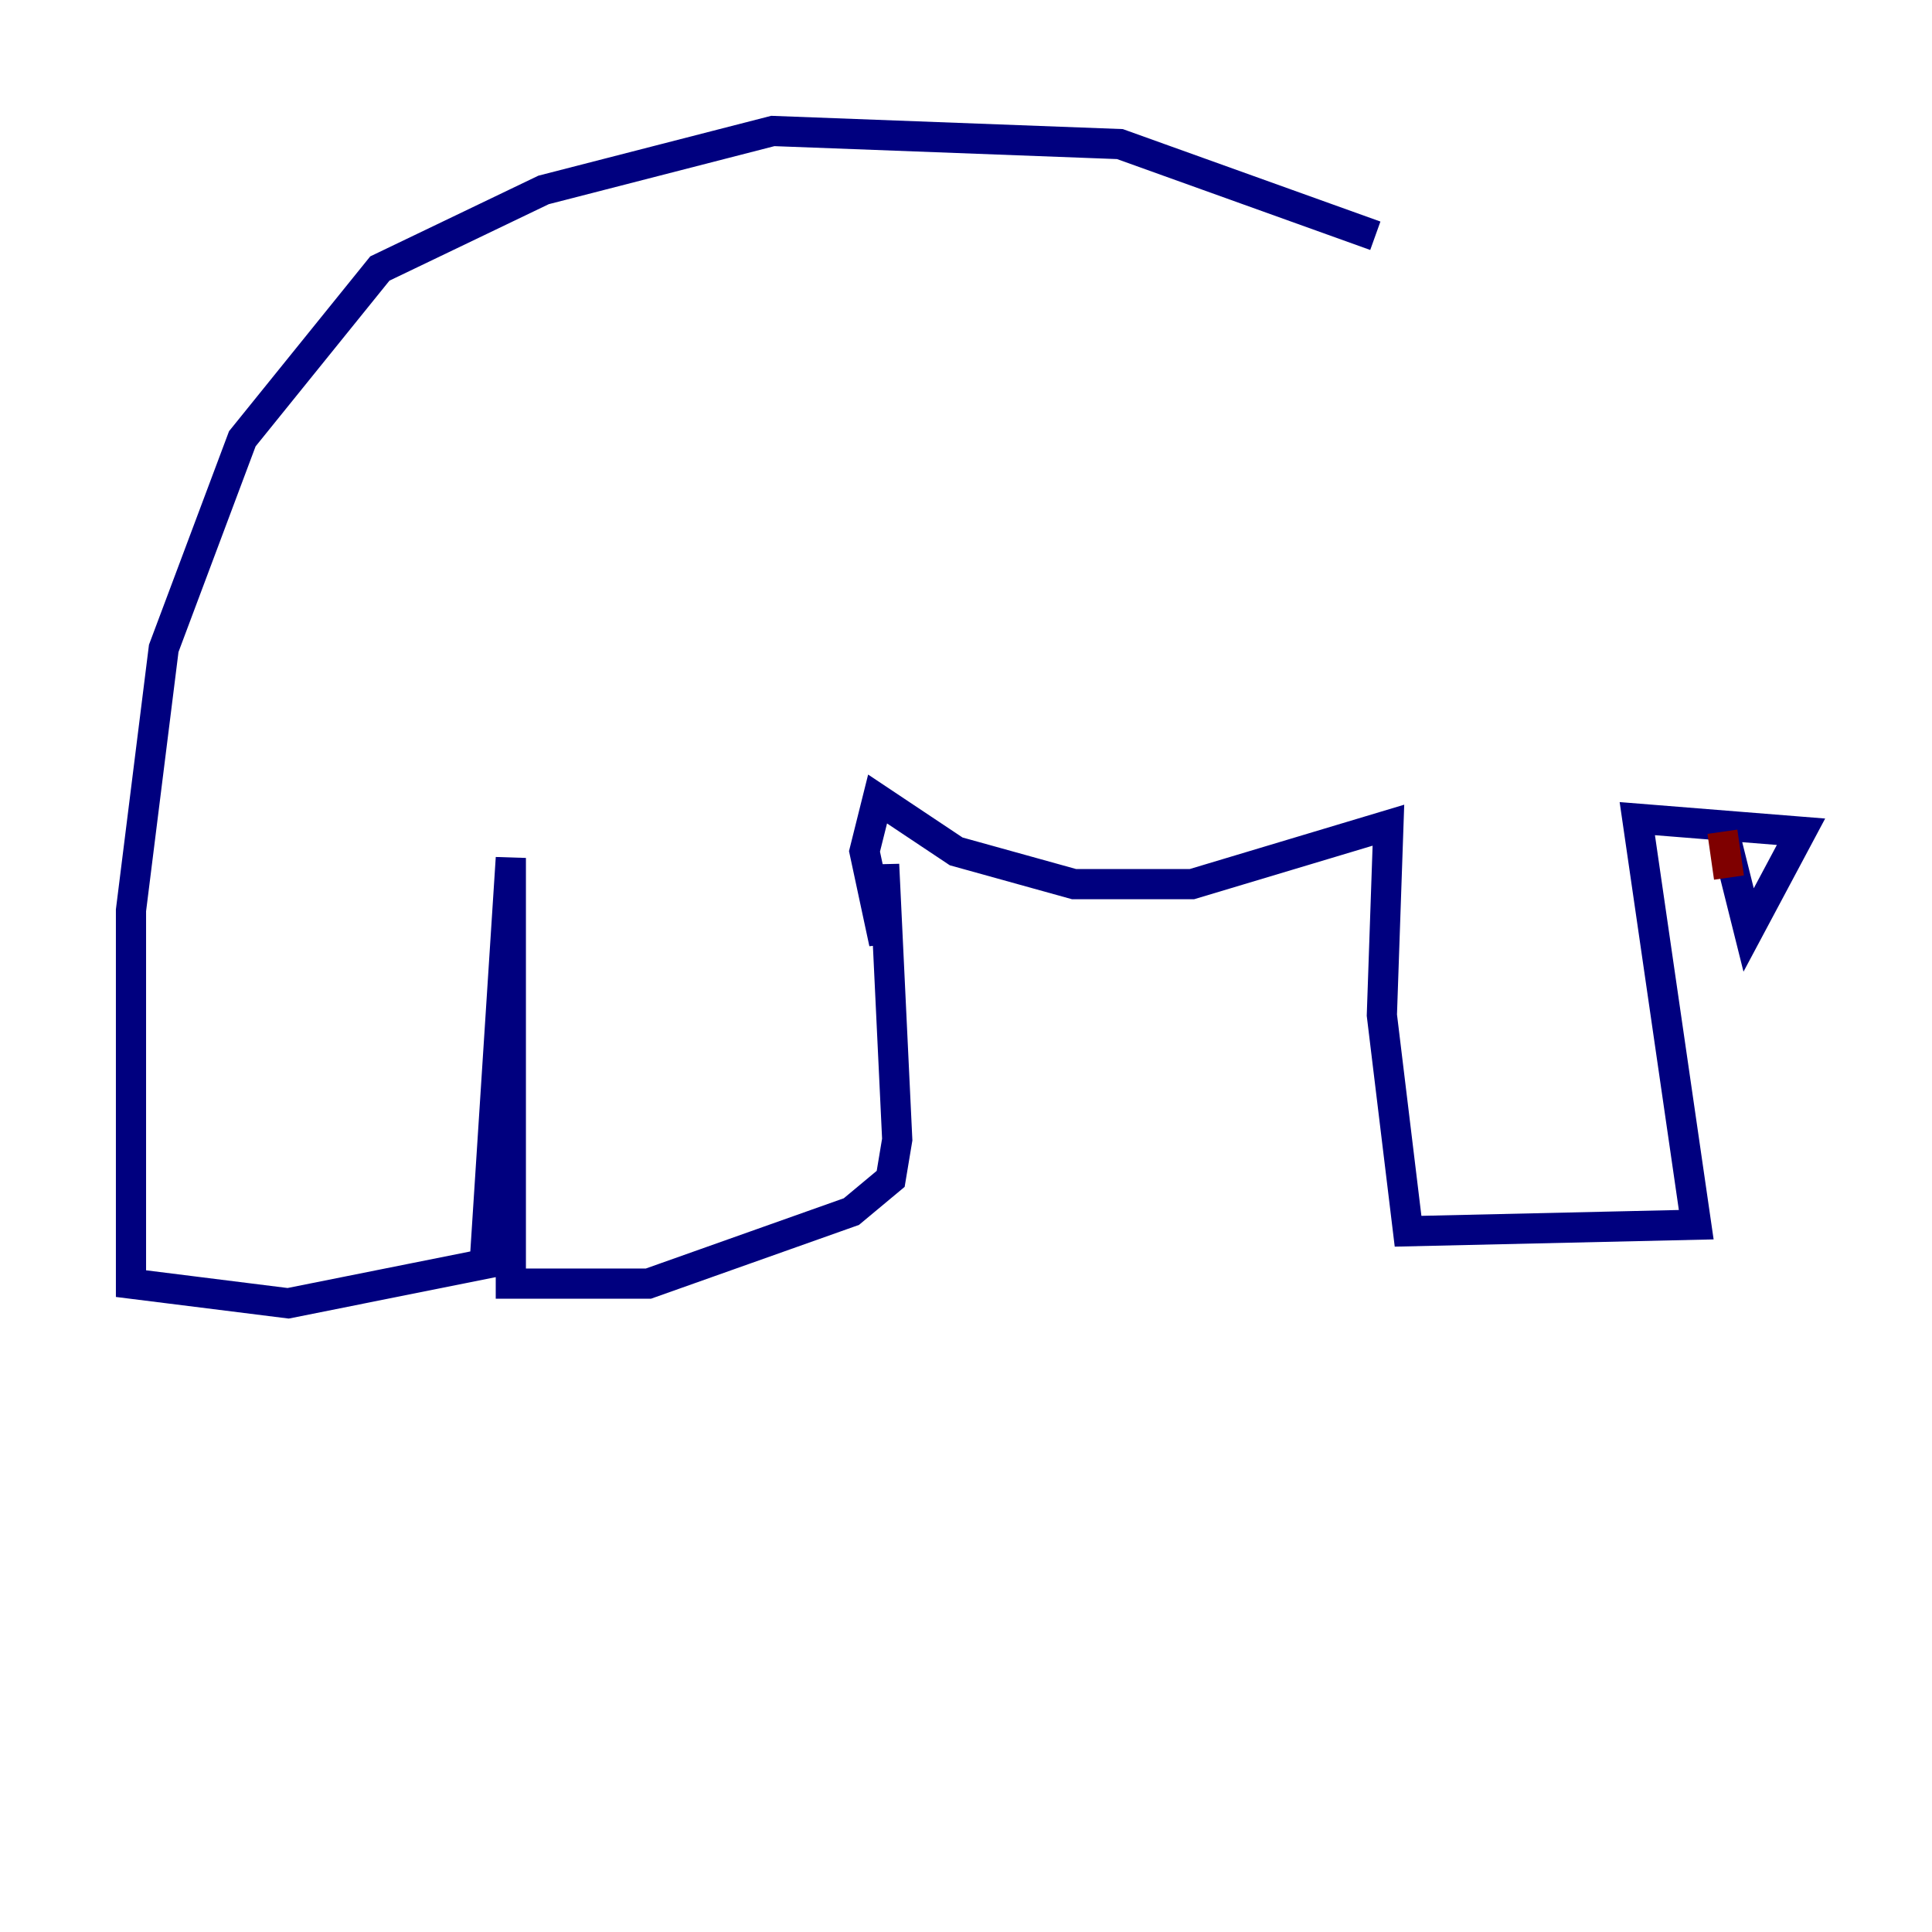<?xml version="1.0" encoding="utf-8" ?>
<svg baseProfile="tiny" height="128" version="1.2" viewBox="0,0,128,128" width="128" xmlns="http://www.w3.org/2000/svg" xmlns:ev="http://www.w3.org/2001/xml-events" xmlns:xlink="http://www.w3.org/1999/xlink"><defs /><polyline fill="none" points="91.119,15.62 74.197,9.546 51.2,8.678 36.014,12.583 25.166,17.79 16.054,29.071 10.848,42.956 8.678,60.312 8.678,85.044 19.091,86.346 32.108,83.742 33.844,56.841 33.844,85.044 42.956,85.044 56.407,80.271 59.01,78.102 59.444,75.498 58.576,57.275 58.576,62.481 57.275,56.407 58.142,52.936 63.349,56.407 71.159,58.576 78.969,58.576 91.986,54.671 91.552,67.254 93.288,81.573 112.38,81.139 108.475,54.237 119.322,55.105 115.851,61.614 114.115,54.671" stroke="#00007f" stroke-width="2" /><polyline fill="none" points="114.549,58.142 114.115,55.105" stroke="#7f0000" stroke-width="2" /></svg>